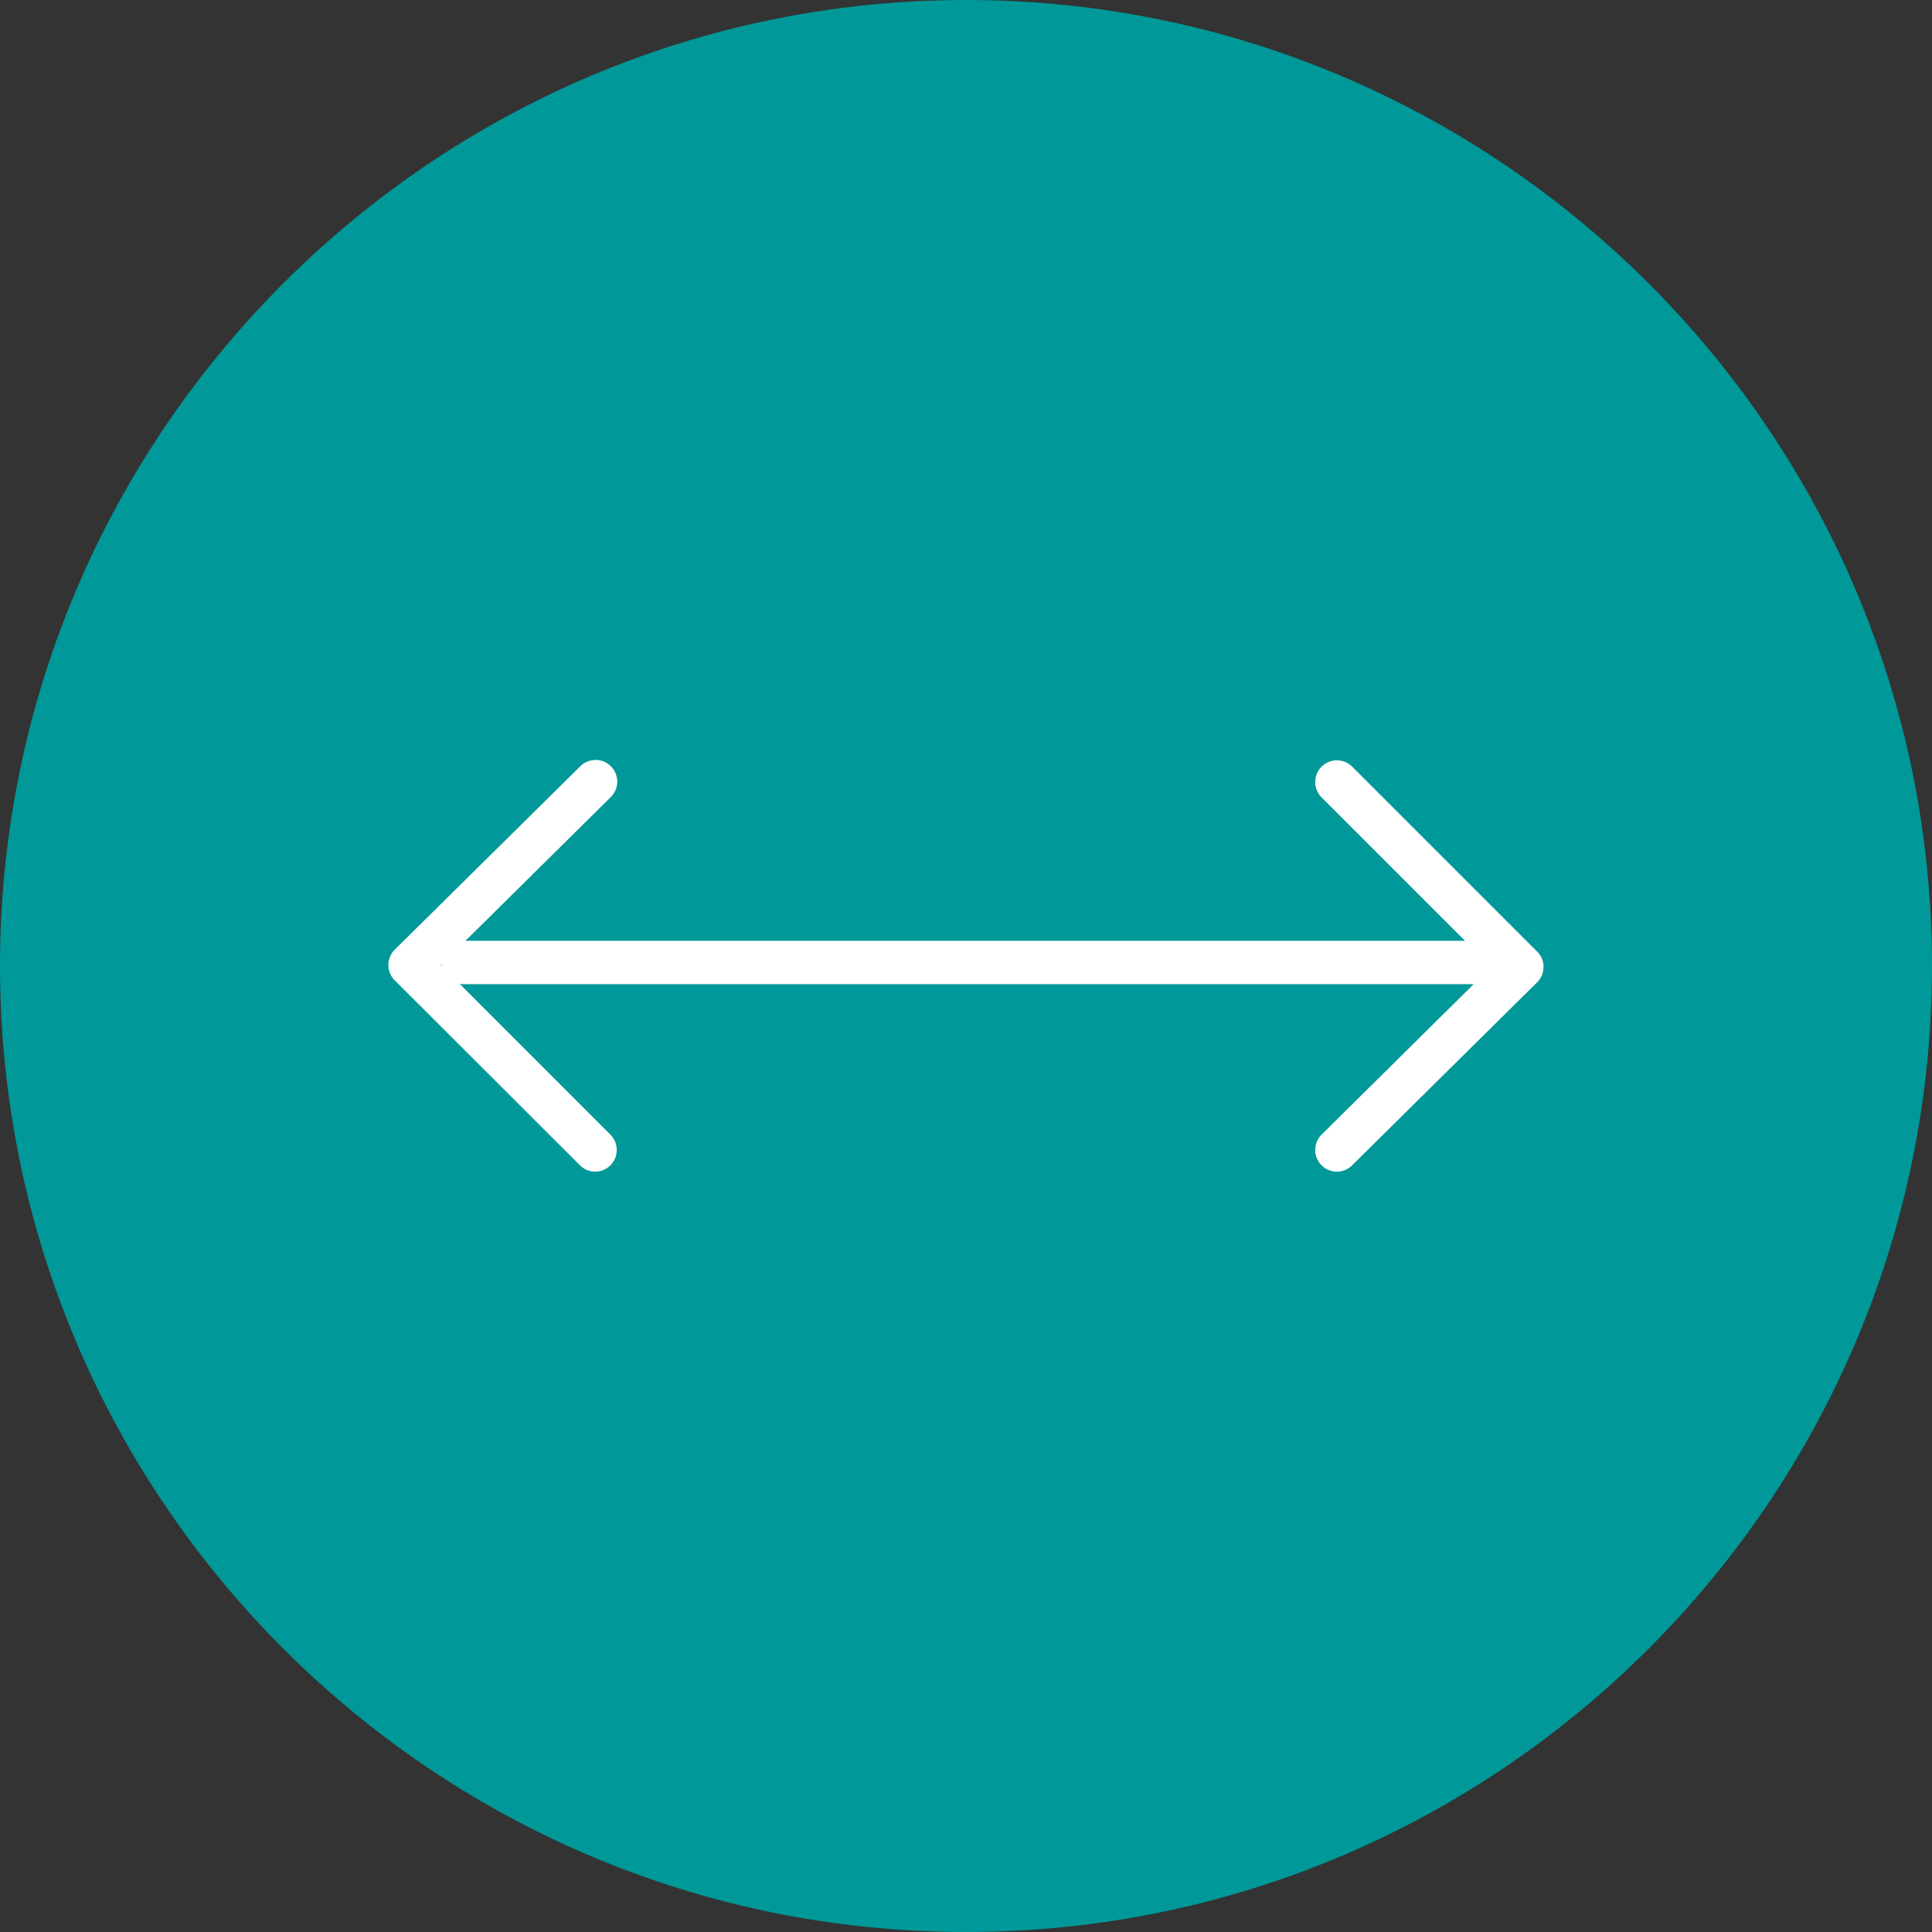<svg xmlns="http://www.w3.org/2000/svg" id="Layer_1" data-name="Layer 1" viewBox="0 0 356.47 356.47"><rect x="0" y="0" width="356.47" height="356.47" fill="#333333" stroke="none"/><defs><style>.cls-1{fill:#009898}.cls-2{fill:#fff}</style></defs><path d="M178.23,356.47C80,356.47,0,276.51,0,178.23S80,0,178.23,0,356.47,80,356.47,178.23,276.51,356.47,178.23,356.47Z" class="cls-1"/><path d="M279.7,181.59H85.47a4,4,0,0,1,0-8H279.7a4,4,0,0,1,0,8Z" class="cls-2"/><path d="M109.79,216.18A4,4,0,0,1,107,215L72.84,180.89a4,4,0,0,1,0-5.68L107,141.45a4,4,0,1,1,5.63,5.68L81.35,178.07l31.27,31.28a4,4,0,0,1-2.83,6.83Z" class="cls-2"/><path d="M246.67,216.18a4,4,0,0,1-2.81-6.85l31.26-30.93-31.28-31.28a4,4,0,0,1,5.66-5.66l34.12,34.12a3.94,3.94,0,0,1,1.17,2.84,4,4,0,0,1-1.18,2.83L249.49,215A4,4,0,0,1,246.67,216.18Z" class="cls-2"/></svg>
